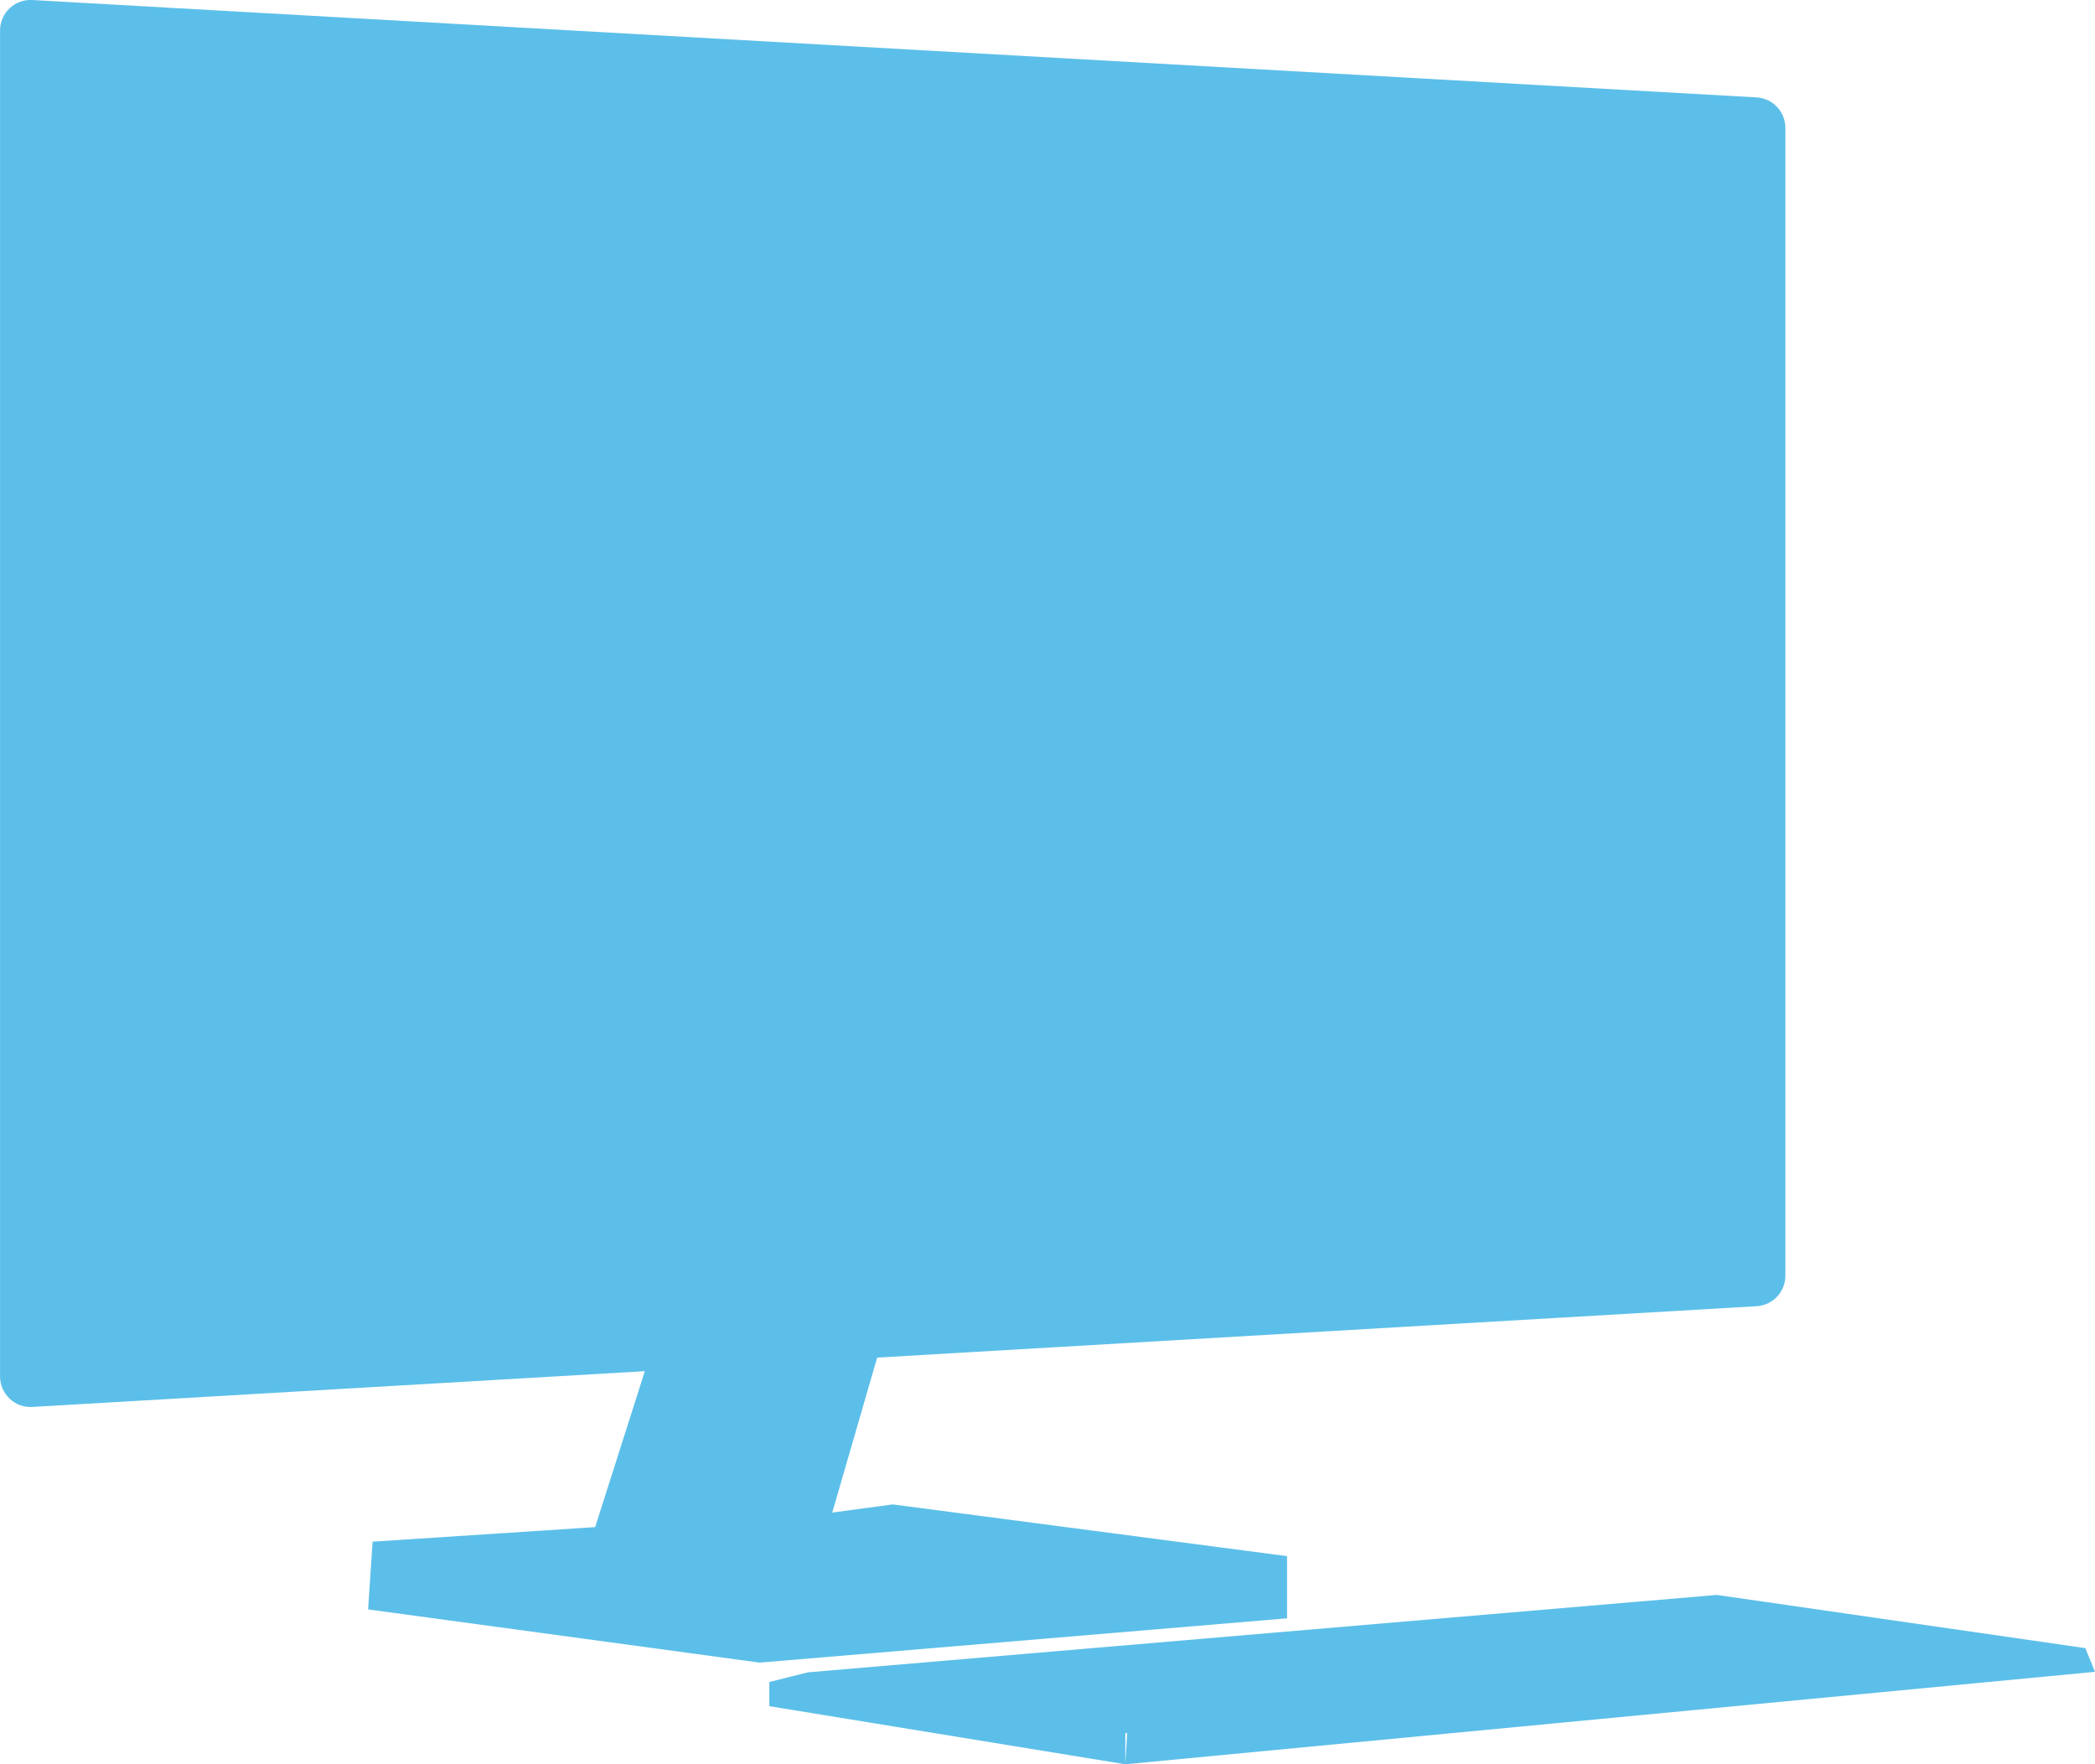 <?xml version="1.0" encoding="UTF-8"?>
<svg id="Layer_2" data-name="Layer 2" xmlns="http://www.w3.org/2000/svg" viewBox="0 0 368.91 310.67">
  <defs>
    <style>
      .cls-1 {
        opacity: .76;
      }

      .cls-2 {
        fill: #29abe2;
        stroke-width: 0px;
      }
    </style>
  </defs>
  <g id="Layer_1-2" data-name="Layer 1">
    <g class="cls-1">
      <path class="cls-2" d="M5.68,0l303.63,17.15c2.85.16,5.08,2.52,5.08,5.37v202.12c0,2.85-2.22,5.21-5.07,5.37l-154.86,9.05-7.91,27.29,10.65-1.44,69.44,9.11v10.95l-92.87,7.8-68.95-9.37.79-11.93,39.19-2.56,8.75-27.46-107.85,6.3c-3.09.18-5.69-2.28-5.69-5.37V5.38C0,2.29,2.6-.17,5.68,0Z"/>
      <polygon class="cls-2" points="302.32 280.85 367.21 290.22 368.91 294.39 198.16 310.67 198.49 305.18 198.16 305.2 198.16 306.73 198.16 310.67 135.47 300.44 135.47 296.18 142.28 294.48 302.32 280.85"/>
    </g>
  </g>
</svg>